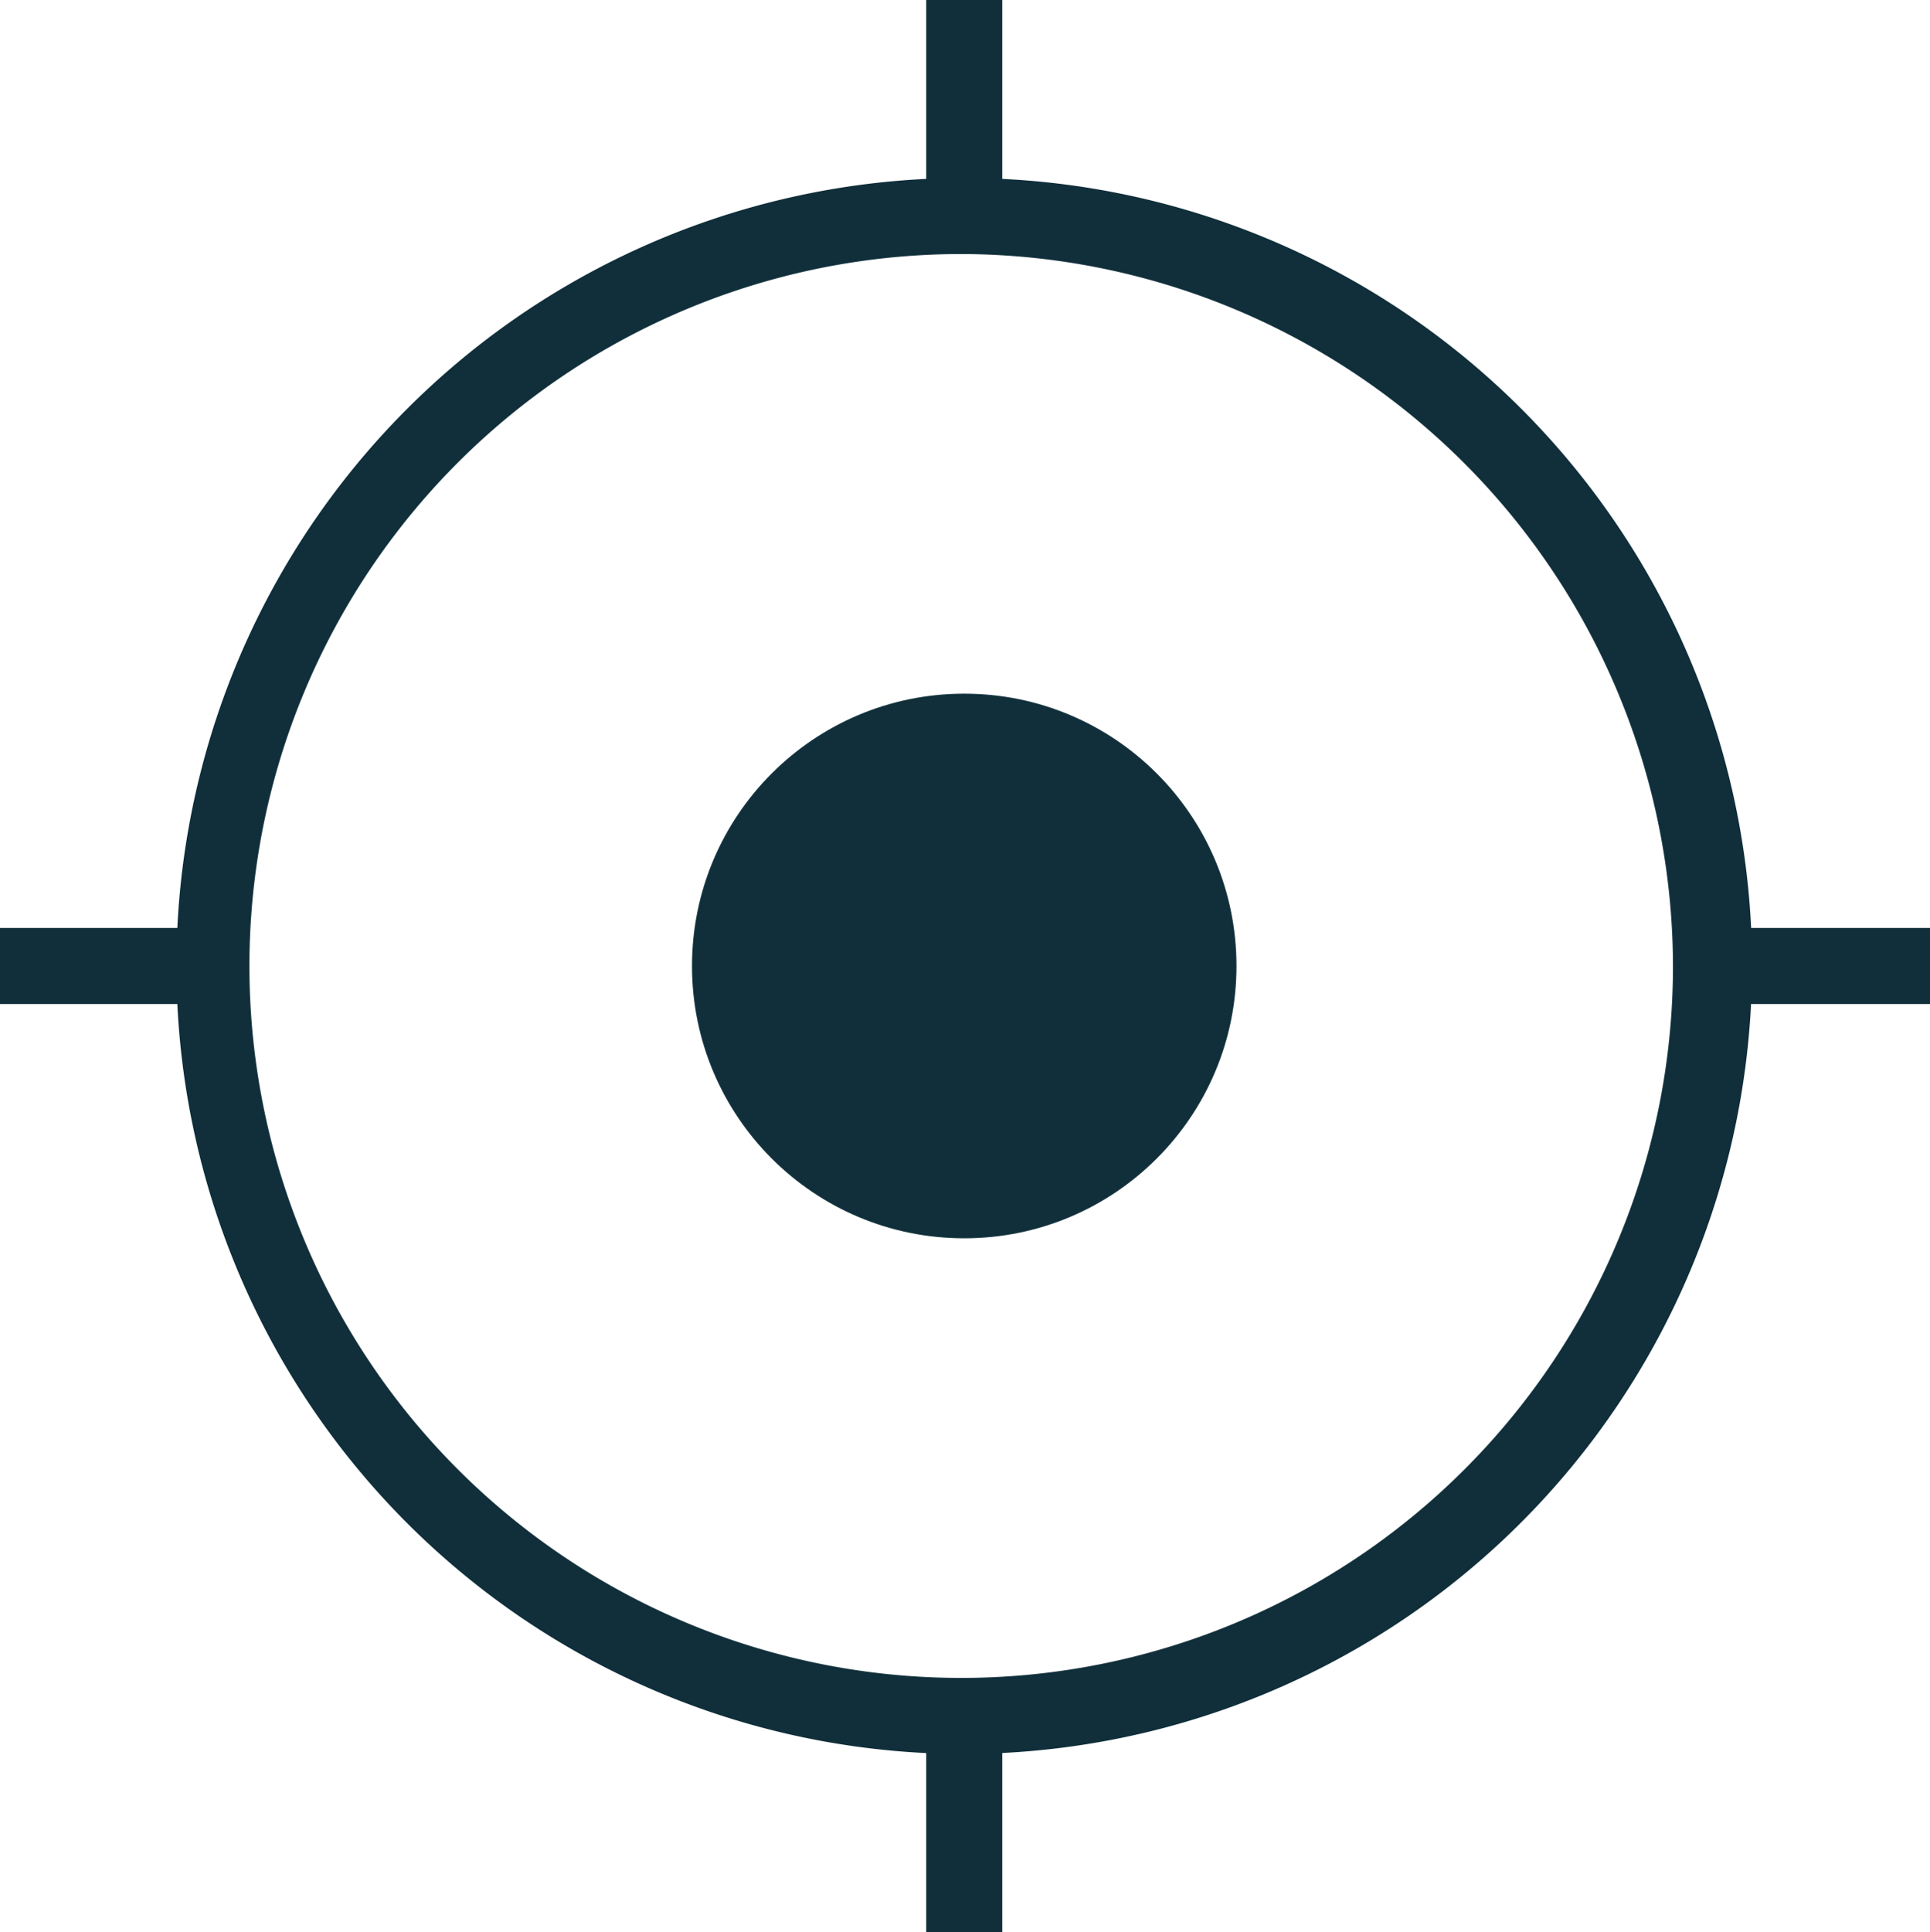 <svg xmlns="http://www.w3.org/2000/svg" viewBox="0 0 12.69 12.7"><defs><style>.cls-1{fill:#102f3a;}</style></defs><g id="Layer_2" data-name="Layer 2"><g id="Layer_1-2" data-name="Layer 1"><path class="cls-1" d="M6.34,11.53a5.18,5.18,0,1,1,5.18-5.18A5.19,5.19,0,0,1,6.34,11.53Zm0-9.86A4.68,4.68,0,1,0,11,6.35,4.69,4.69,0,0,0,6.34,1.67Z"/><circle class="cls-1" cx="6.34" cy="6.35" r="1.79"/><rect class="cls-1" x="6.09" y="11.28" width="0.5" height="1.42"/><rect class="cls-1" x="6.09" width="0.5" height="1.42"/><rect class="cls-1" y="6.1" width="1.41" height="0.5"/><rect class="cls-1" x="11.27" y="6.1" width="1.42" height="0.5"/></g></g></svg>